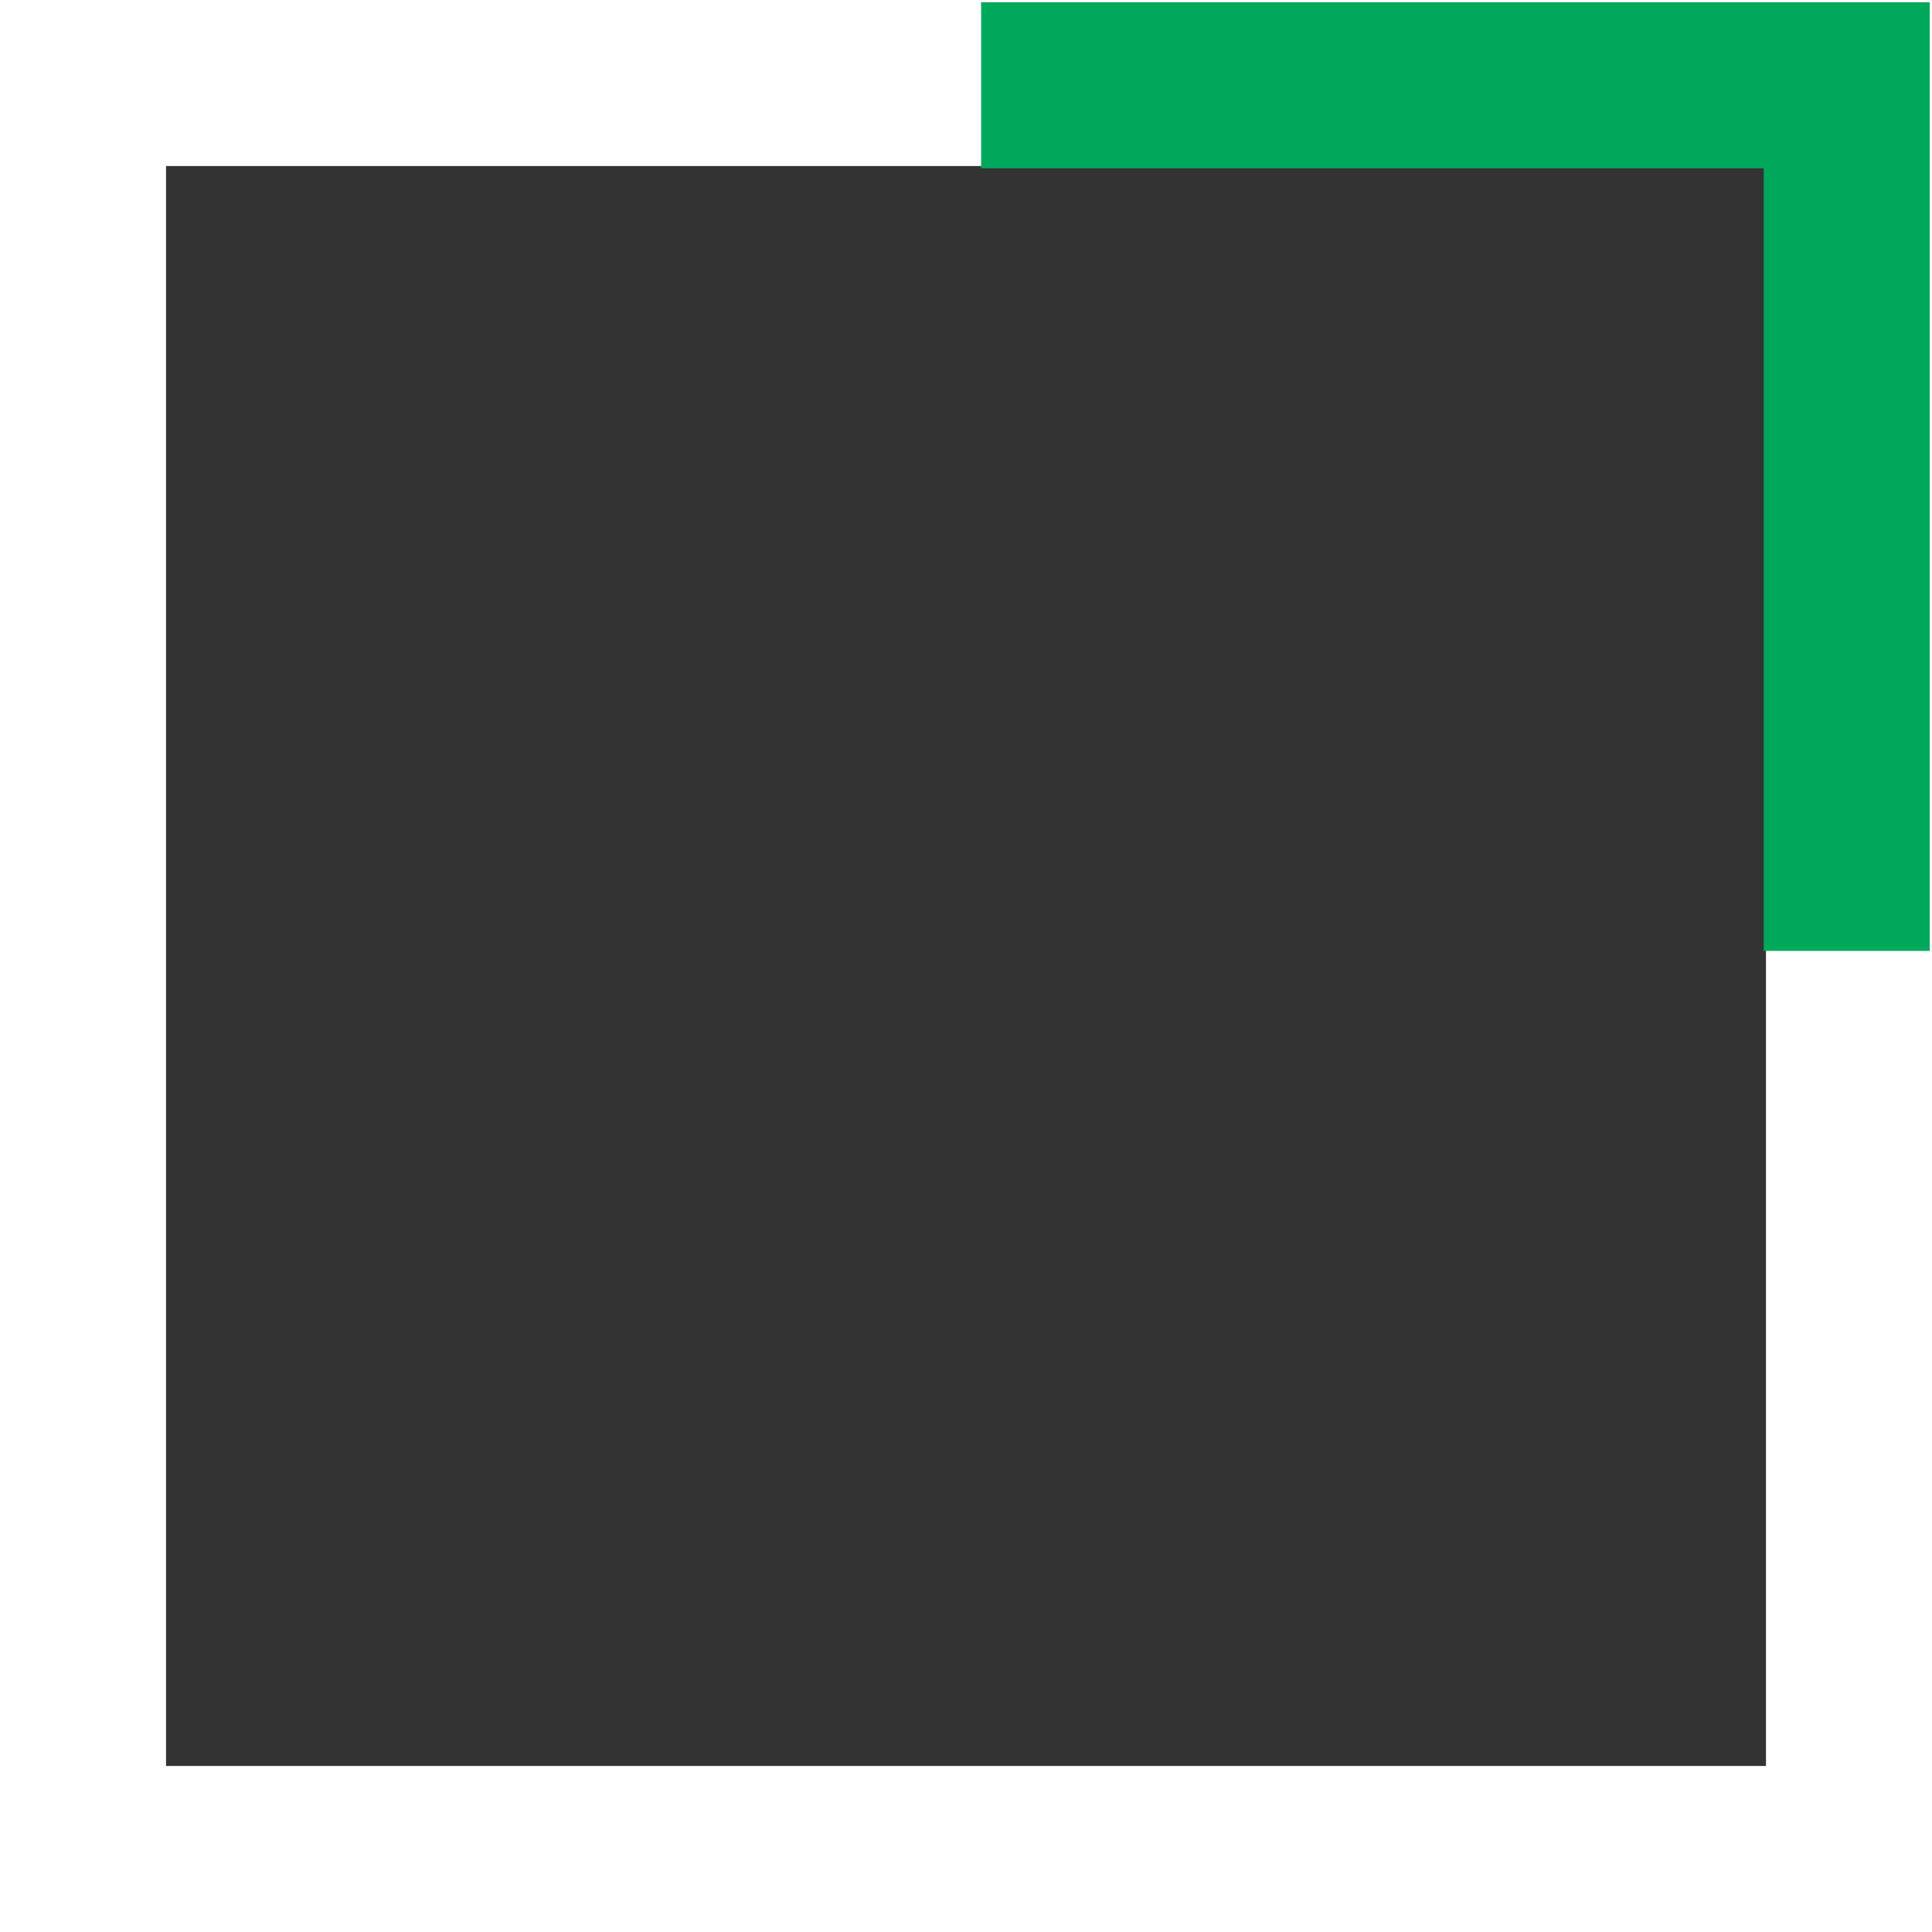 <svg width="256" height="256" viewBox="0 0 256 256" fill="none" xmlns="http://www.w3.org/2000/svg">
<rect x="0" y="0" width="256" height="256" fill="#333333" stroke="none"/>
<rect x="11" y="11" width="234" height="234" stroke="white" stroke-width="22"/>
<path d="M130 11.299H244.701V126" stroke="#00A959" stroke-width="22"/>
</svg>
